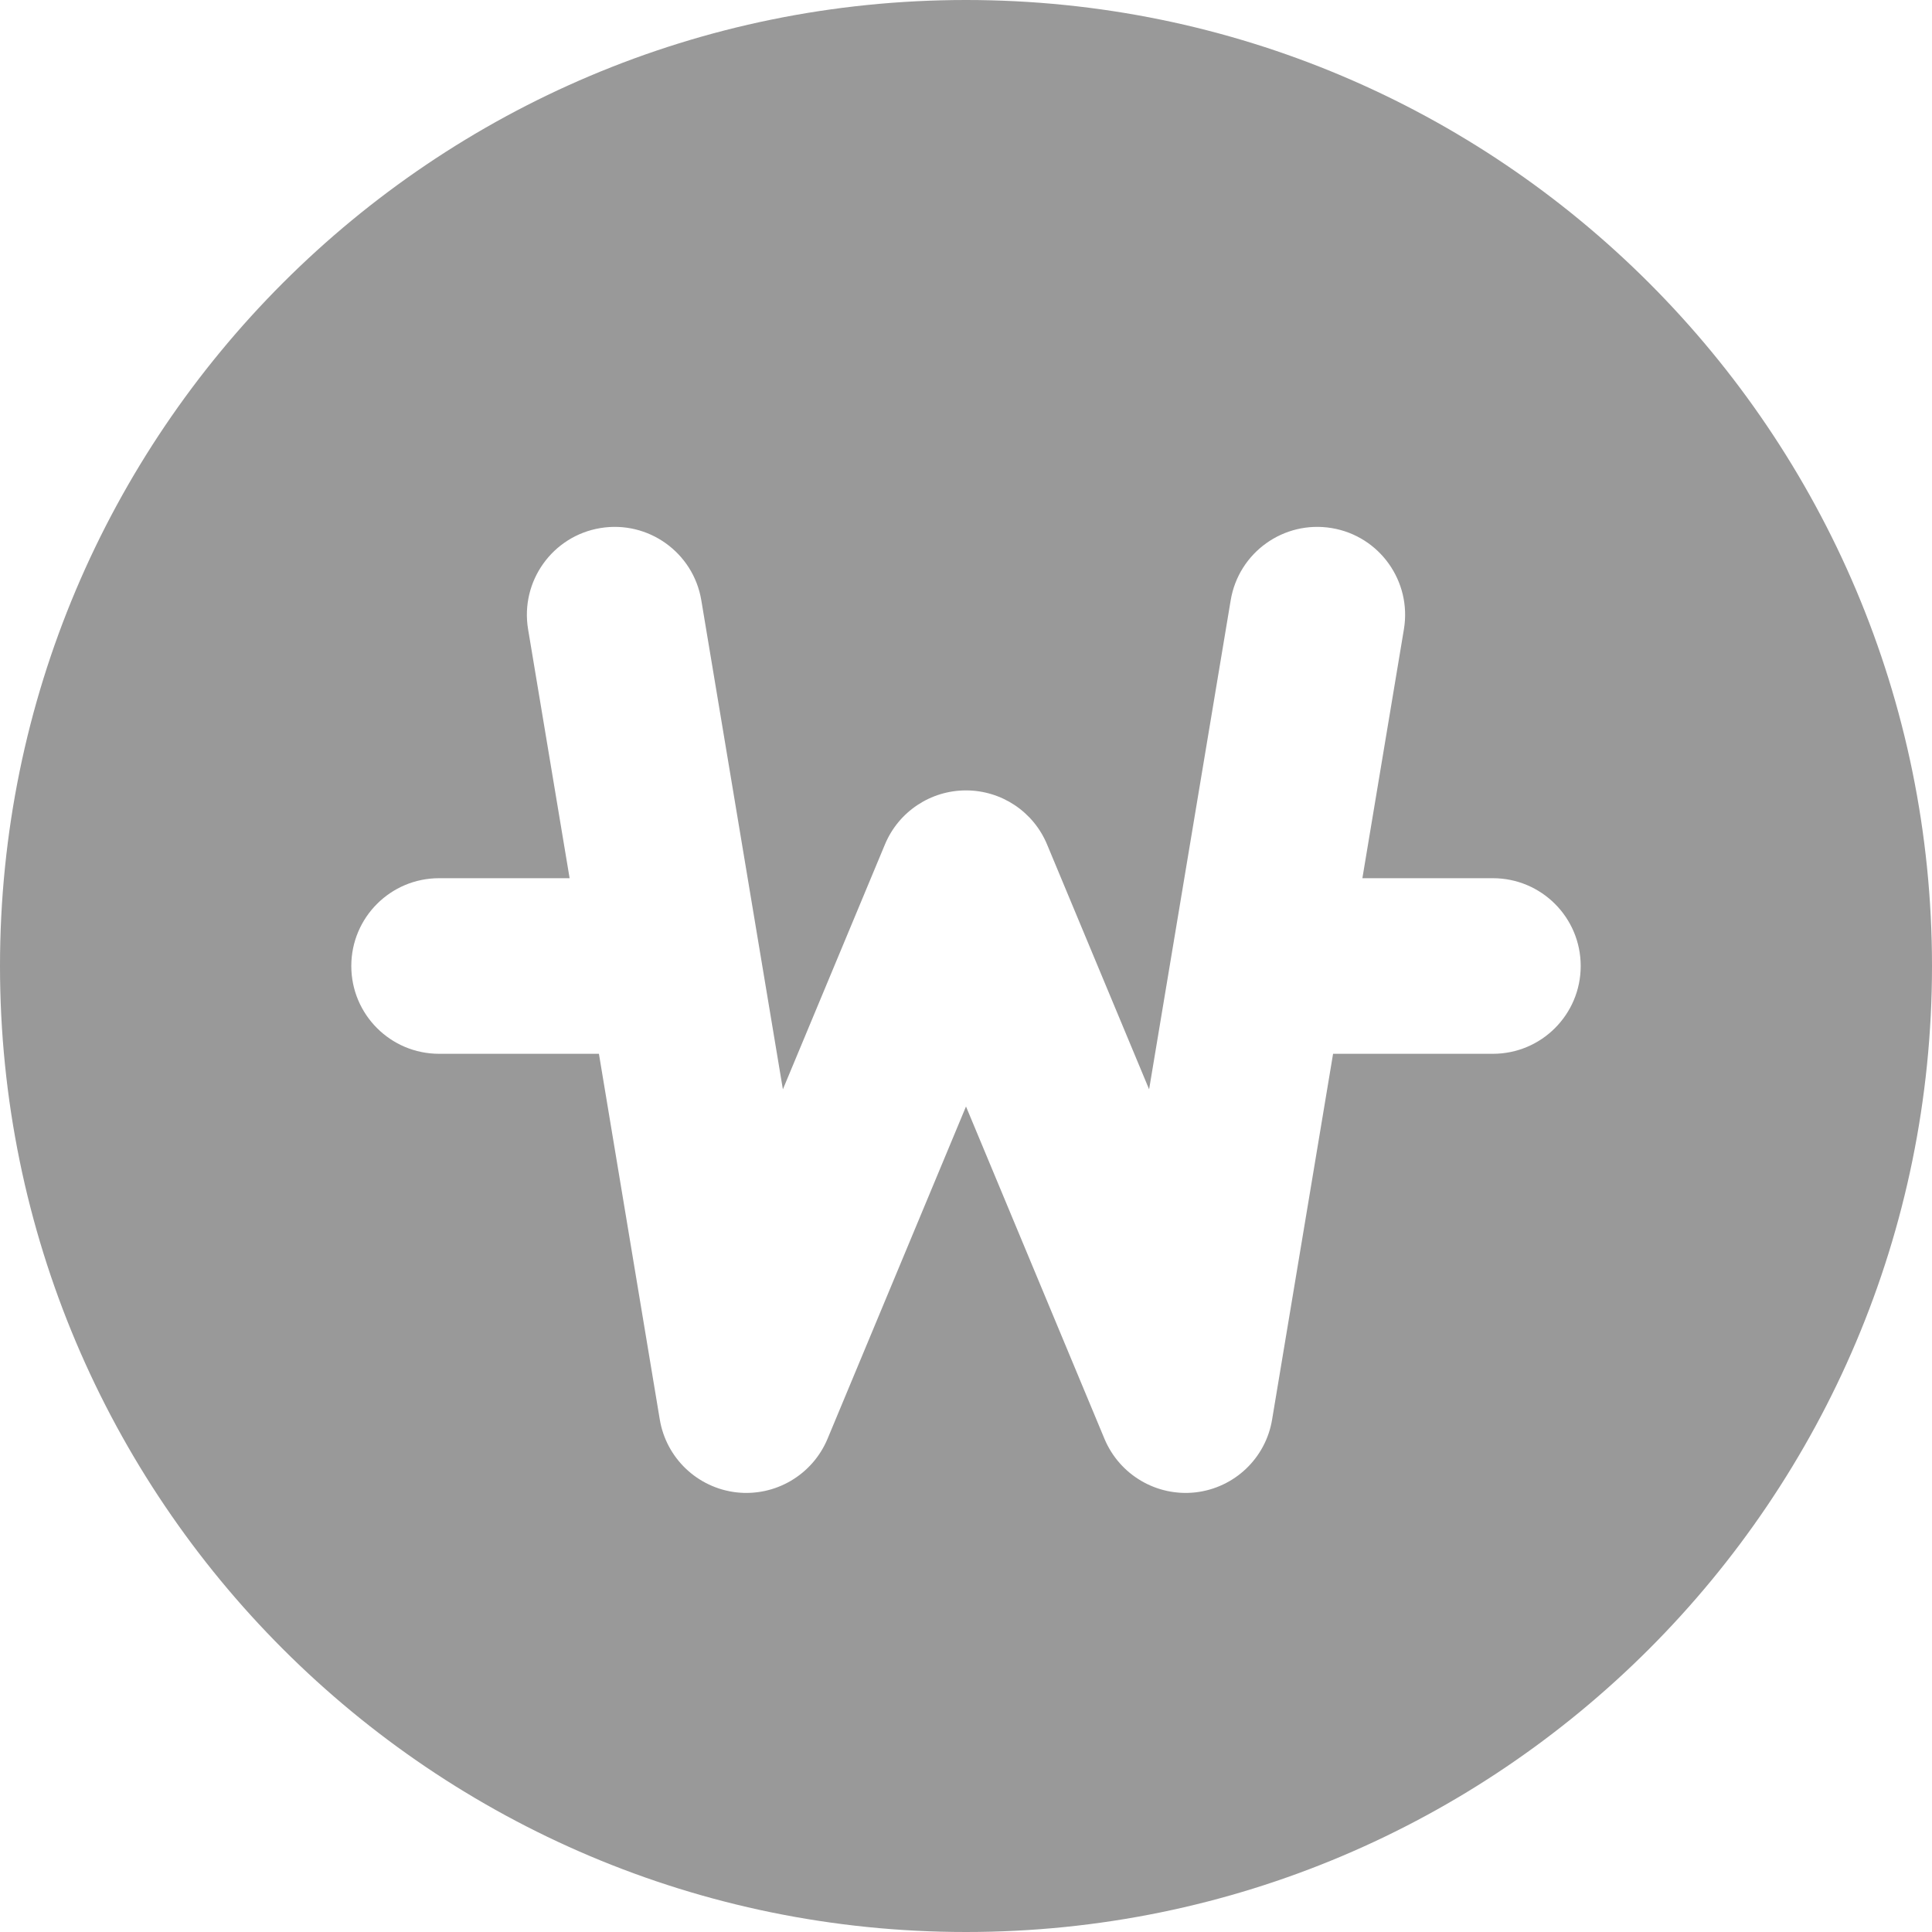 <svg width="18" height="18" viewBox="0 0 18 18" fill="none" xmlns="http://www.w3.org/2000/svg">
<path fill-rule="evenodd" clip-rule="evenodd" d="M9 0C4.029 0 0 4.029 0 9C0 13.97 4.029 18 9 18C13.97 18 18 13.97 18 9C18 4.029 13.97 0 9 0ZM6.534 5.593C6.46 5.147 6.038 4.846 5.593 4.92C5.147 4.994 4.846 5.416 4.92 5.862L5.307 8.182H4.091C3.639 8.182 3.273 8.548 3.273 9C3.273 9.452 3.639 9.818 4.091 9.818H5.58L6.147 13.225C6.207 13.585 6.498 13.862 6.861 13.904C7.223 13.945 7.569 13.742 7.71 13.405L9 10.309L10.29 13.405C10.431 13.742 10.777 13.945 11.139 13.904C11.502 13.862 11.793 13.585 11.852 13.225L12.42 9.818H13.909C14.361 9.818 14.727 9.452 14.727 9C14.727 8.548 14.361 8.182 13.909 8.182H12.693L13.08 5.862C13.154 5.416 12.853 4.994 12.407 4.92C11.961 4.846 11.54 5.147 11.466 5.593L10.706 10.149L9.755 7.867C9.628 7.562 9.33 7.364 9 7.364C8.67 7.364 8.372 7.562 8.245 7.867L7.294 10.149L6.534 5.593Z" fill="#999999"/>
</svg>
